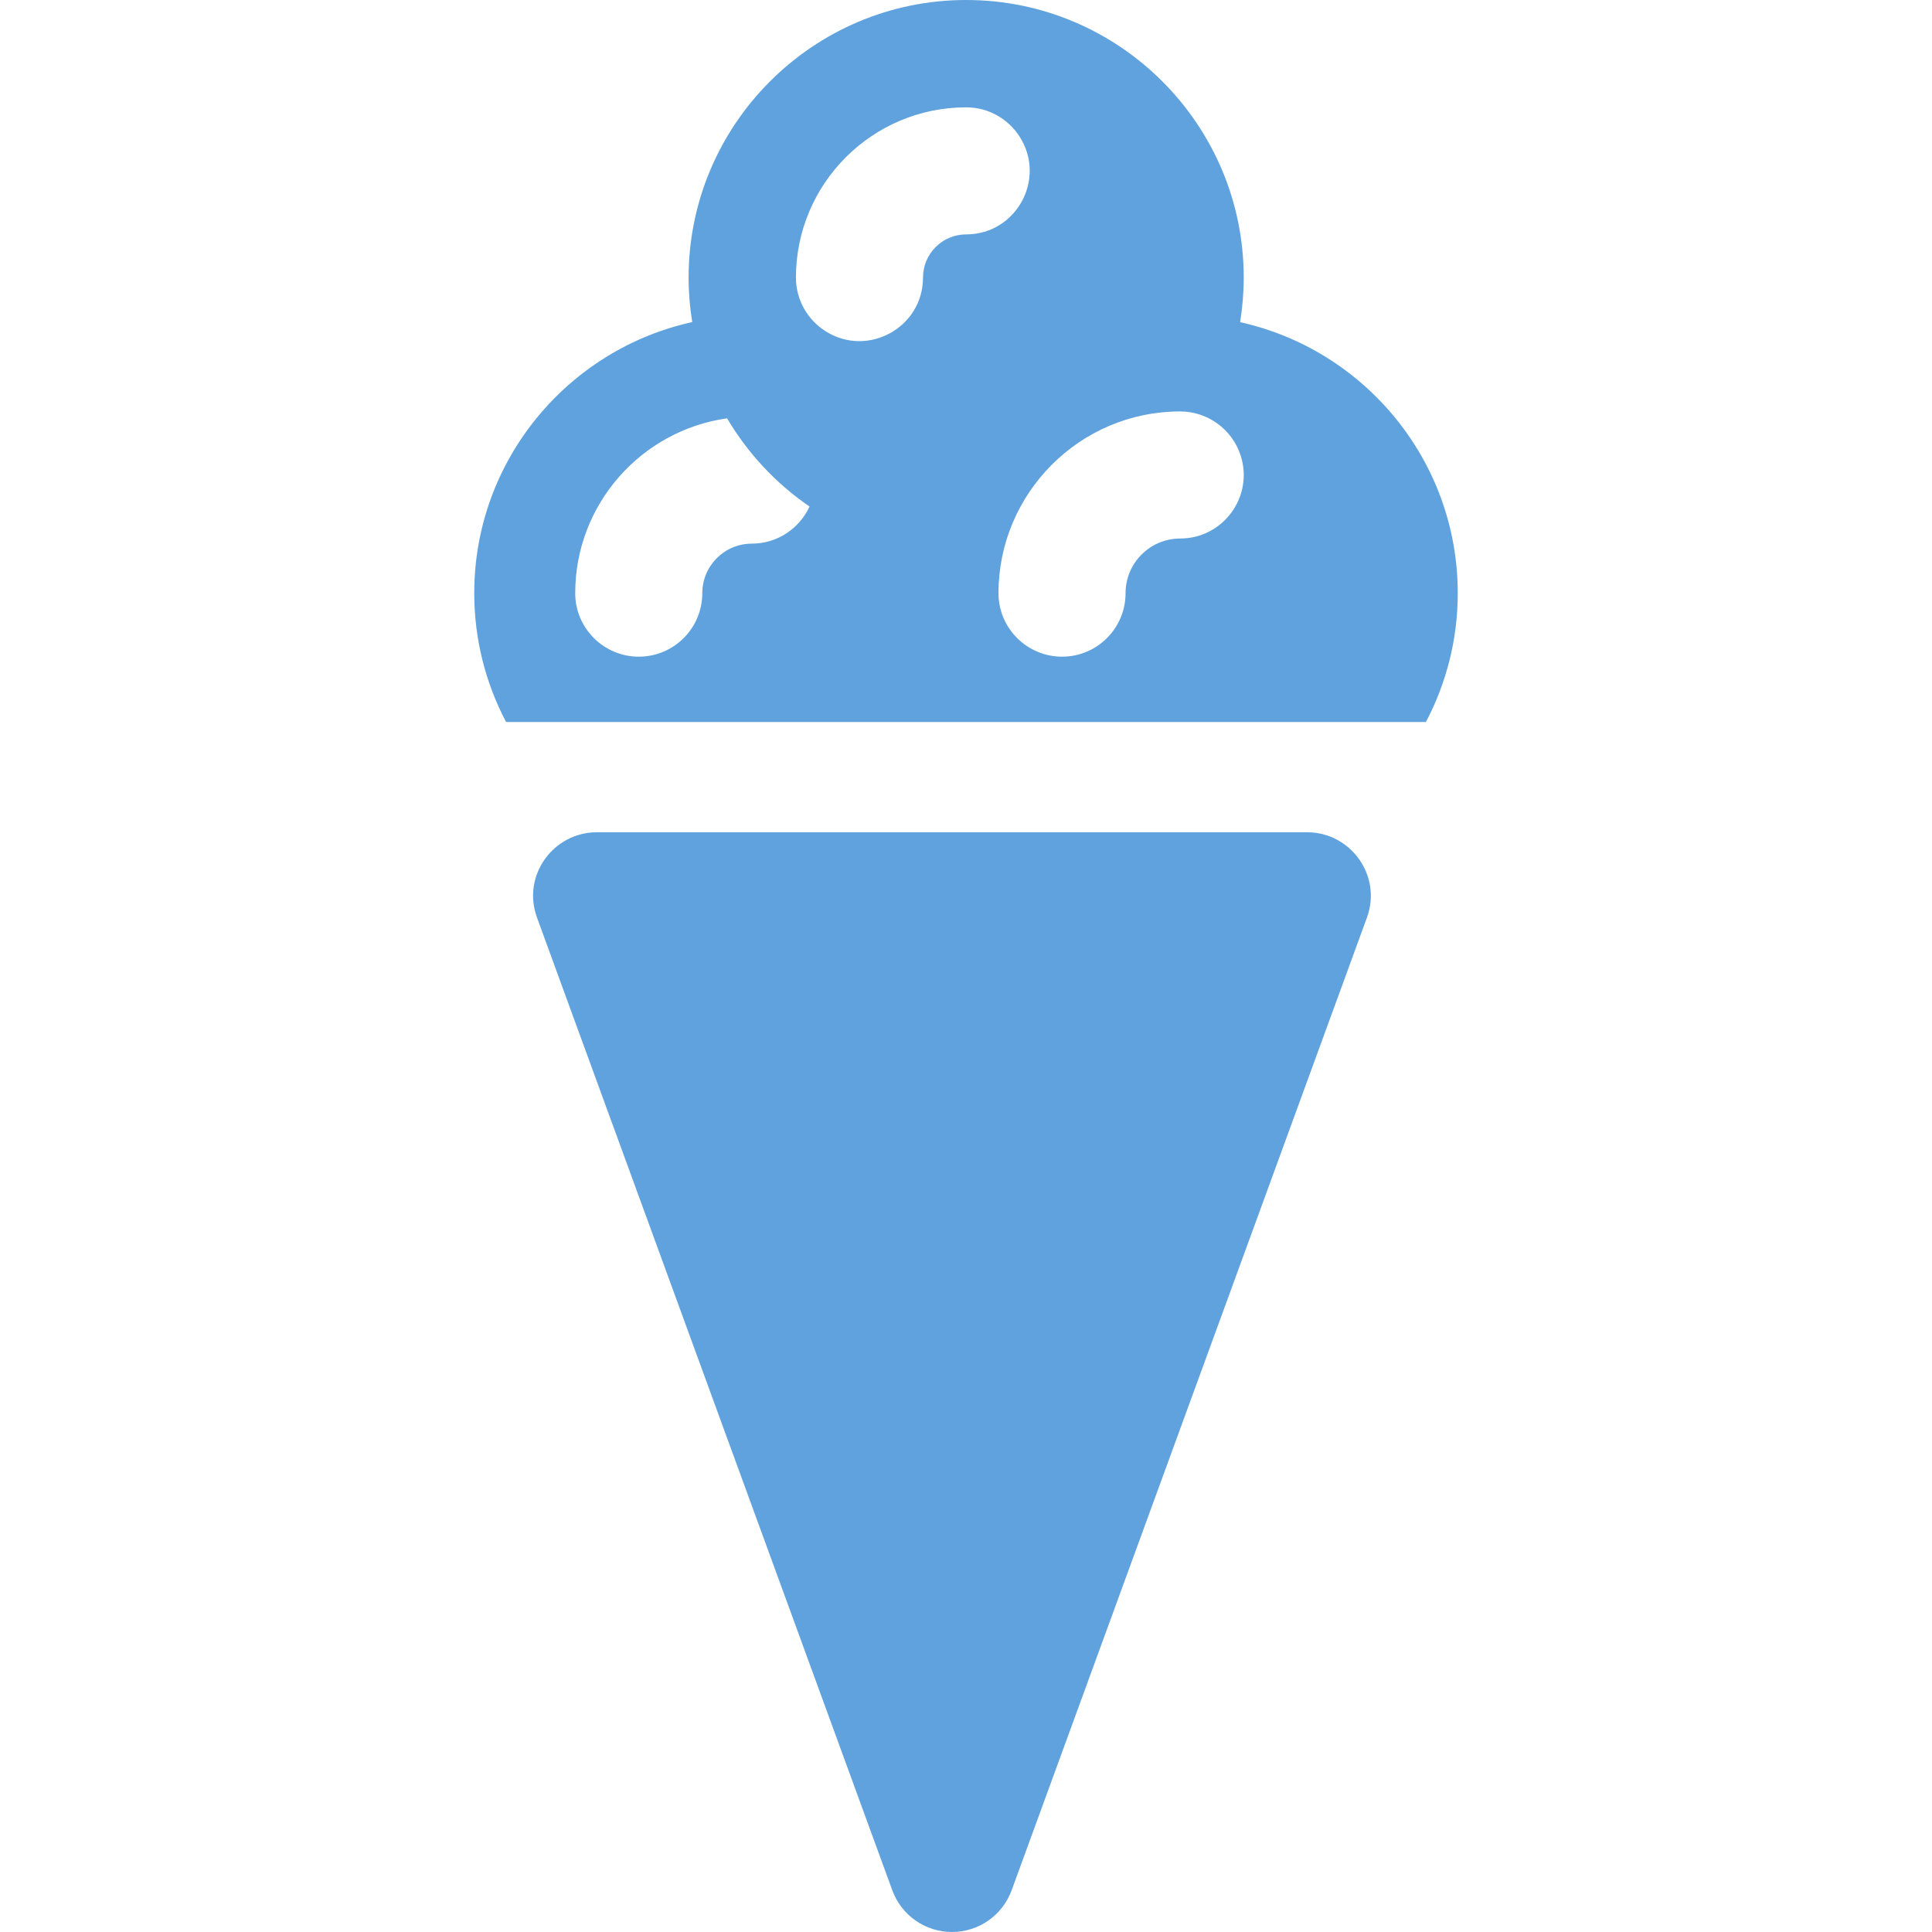 <?xml version="1.0" encoding="iso-8859-1"?>
<!-- Generator: Adobe Illustrator 19.0.0, SVG Export Plug-In . SVG Version: 6.00 Build 0)  -->
<svg version="1.1" id="Layer_1" xmlns="http://www.w3.org/2000/svg" xmlns:xlink="http://www.w3.org/1999/xlink" x="0px" y="0px"
	 viewBox="0 0 512 512"  xml:space="preserve" fill="#5FA2DD">
<g>
	<g>
		<path d="M328.639,85.378c0.625-3.85,0.962-7.797,0.962-11.821C329.6,32.998,296.603,0,256.044,0
			c-40.559,0-73.557,32.998-73.557,73.557c0,4.018,0.337,7.956,0.959,11.801c-32.993,7.248-57.766,36.694-57.766,71.833
			c0,12.322,3.061,23.938,8.439,34.151c7.757,0,238.807,0,243.763,0c5.378-10.213,8.439-21.829,8.439-34.151
			C386.319,122.082,361.589,92.658,328.639,85.378z M199.236,144.069c-7.235,0-13.121,5.887-13.121,13.121
			c0,9.299-7.539,16.838-16.838,16.838c-9.191,0-16.838-7.467-16.838-16.838c0-23.58,17.534-43.132,40.246-46.329
			c5.495,9.297,12.967,17.286,21.847,23.379C211.871,140.036,206.031,144.069,199.236,144.069z M244.606,73.557
			c0,13.254-14.638,21.289-25.809,14.231c-4.721-2.983-7.867-8.234-7.867-14.231c-0.001-24.875,20.238-45.113,45.113-45.113
			c5.998,0,11.248,3.145,14.23,7.866c7.049,11.157-0.963,25.81-14.23,25.81C249.737,62.119,244.606,67.25,244.606,73.557z
			 M312.763,142.713c-7.982,0-14.477,6.495-14.477,14.477c0,9.299-7.539,16.838-16.838,16.838c-9.172,0-16.838-7.439-16.838-16.838
			c0-26.328,21.418-48.153,48.153-48.153c7.238,0,13.754,4.689,16.011,11.638C332.32,131.6,324.144,142.713,312.763,142.713z"/>
	</g>
</g>
<g>
	<g>
		<path d="M346.433,220.562H158.128c-11.426,0-19.905,11.418-15.816,22.614l94.152,257.762C238.89,507.581,245.208,512,252.28,512
			c7.072,0,13.389-4.419,15.816-11.061l94.153-257.762C366.337,231.982,357.854,220.562,346.433,220.562z"/>
	</g>
</g>
<g>
</g>
<g>
</g>
<g>
</g>
<g>
</g>
<g>
</g>
<g>
</g>
<g>
</g>
<g>
</g>
<g>
</g>
<g>
</g>
<g>
</g>
<g>
</g>
<g>
</g>
<g>
</g>
<g>
</g>
</svg>
